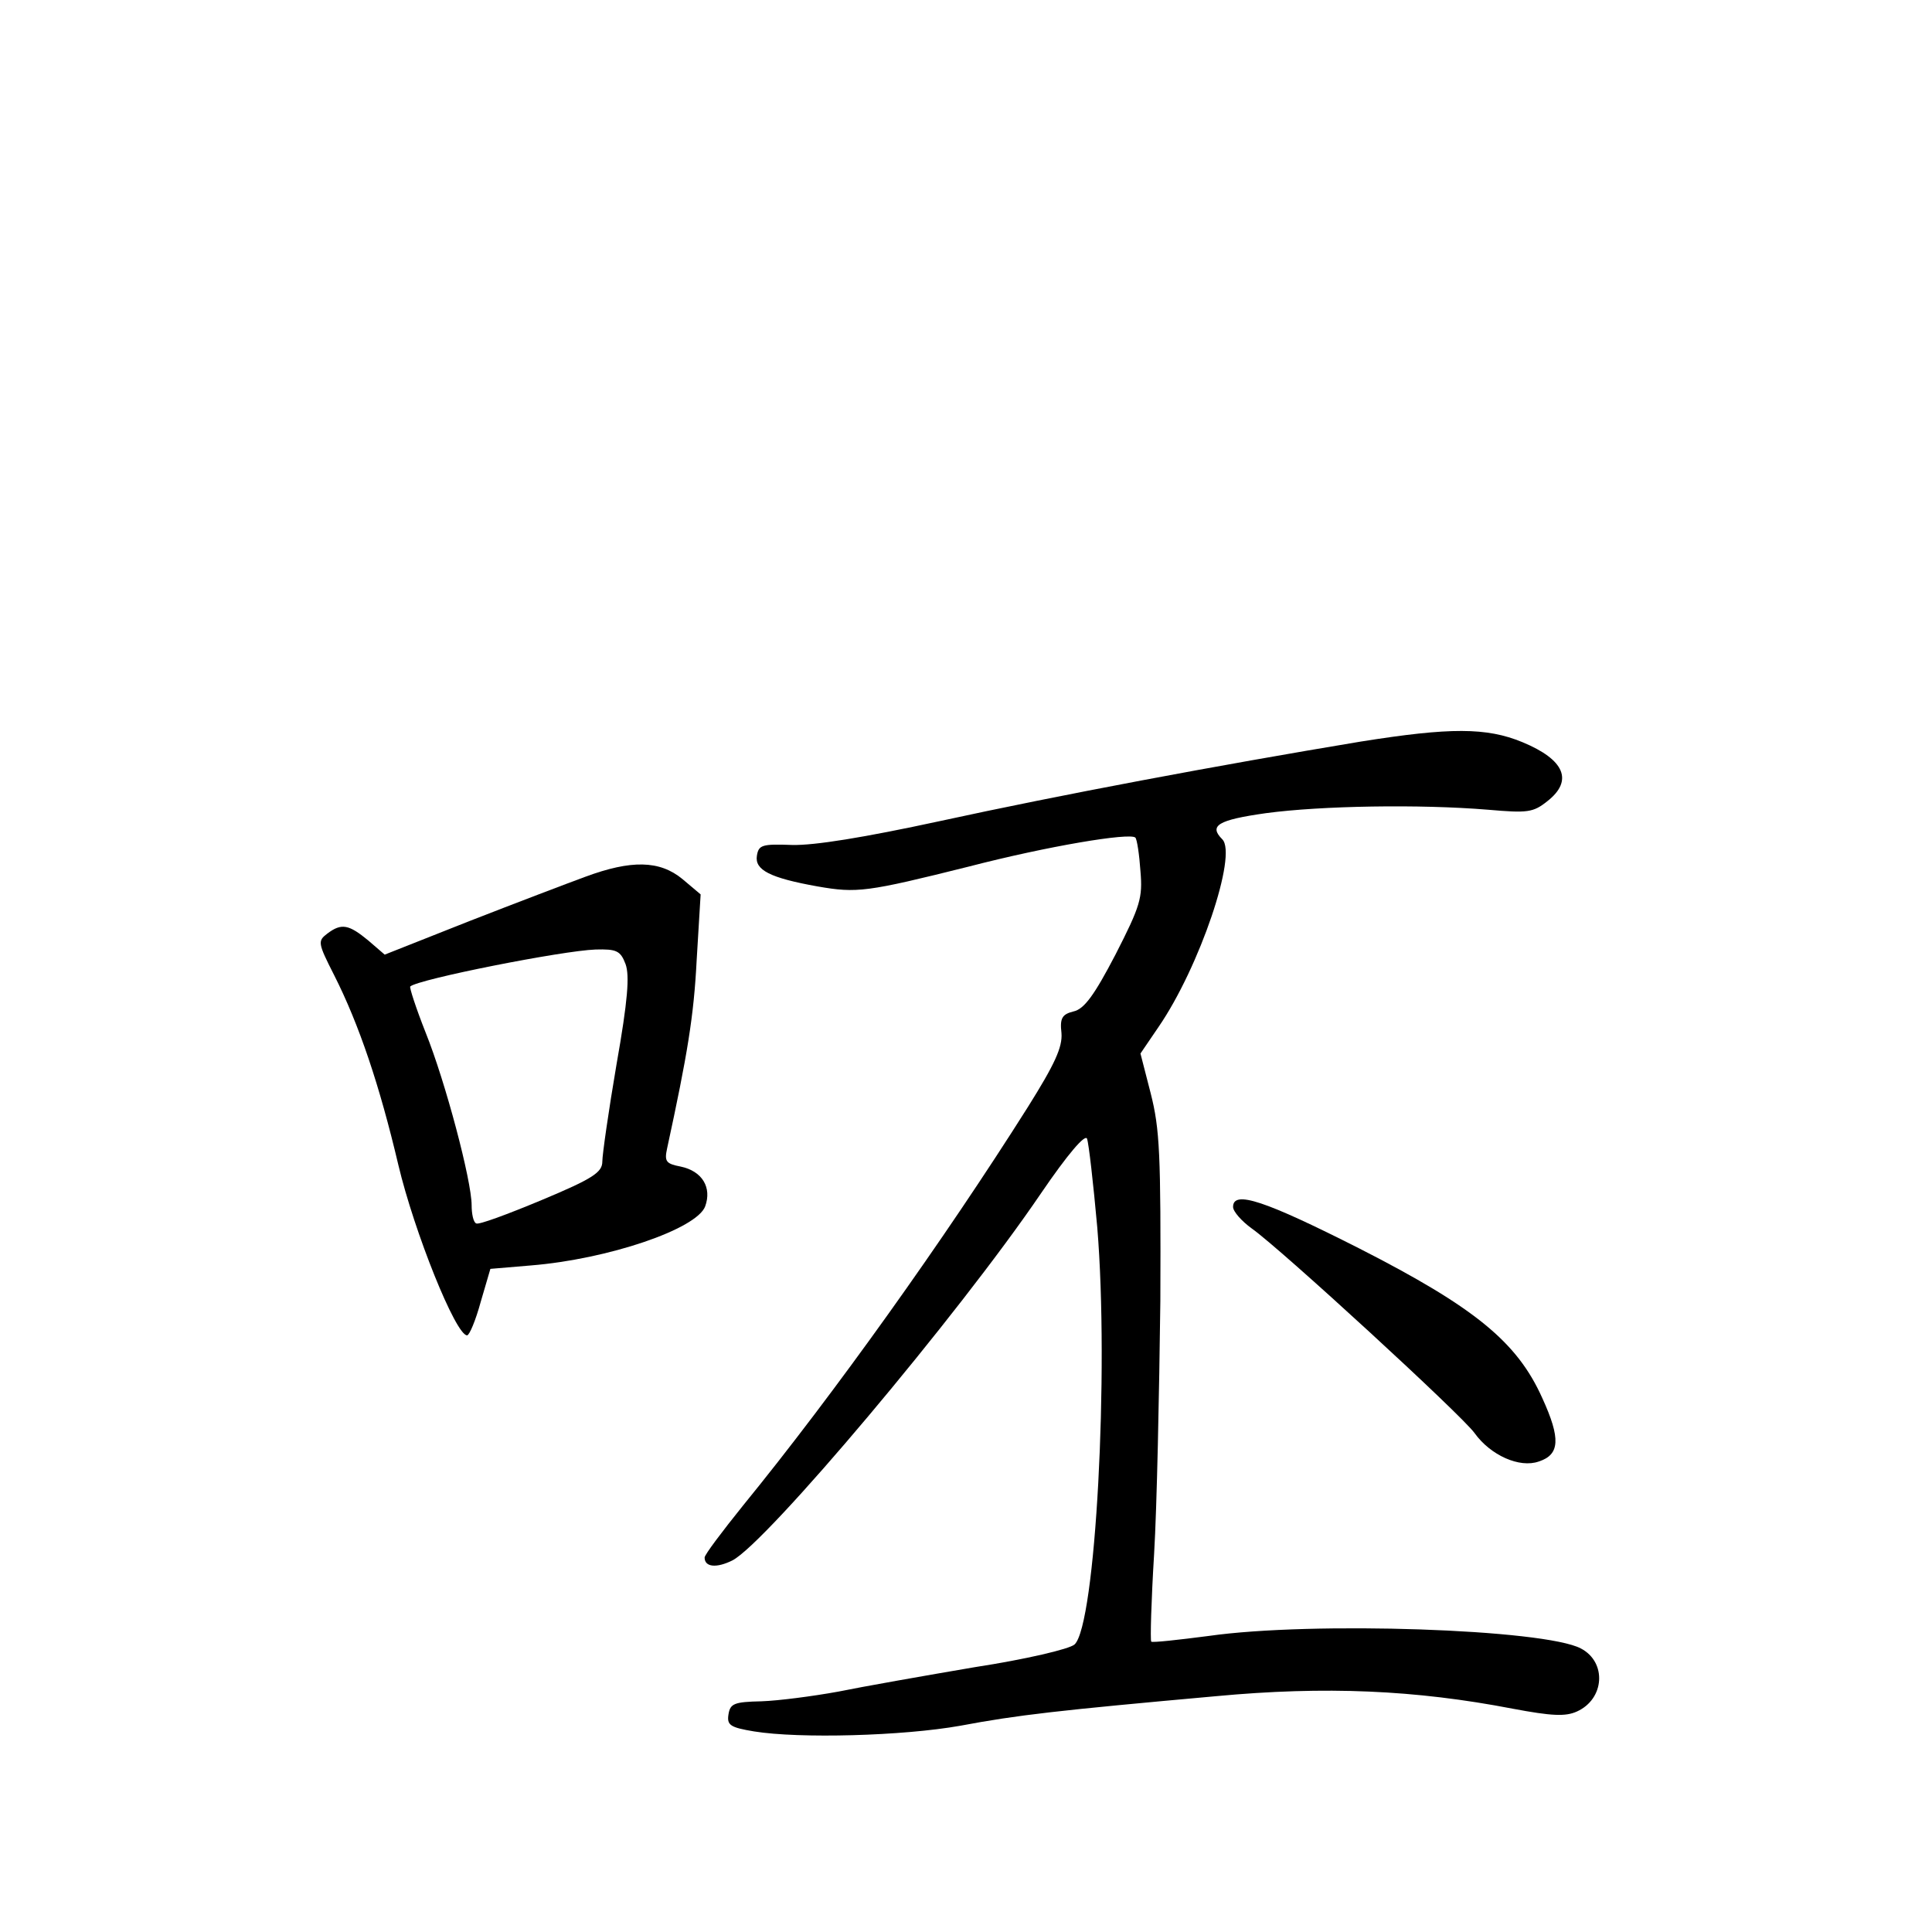 <?xml version="1.0" standalone="no"?>
<!DOCTYPE svg PUBLIC "-//W3C//DTD SVG 20010904//EN"
 "http://www.w3.org/TR/2001/REC-SVG-20010904/DTD/svg10.dtd">
<svg version="1.0" xmlns="http://www.w3.org/2000/svg"
 width="340pt" height="340pt" viewBox="0 0 340 340"
 preserveAspectRatio="xMidYMid meet">
<g transform="translate(0,340) scale(0.1,-0.1)"
fill="#000000" stroke="none">
<path d="M2395 2095 c-253 -42 -530 -94 -741 -140 -134 -29 -221 -43 -260 -42
-53 2 -59 0 -62 -19 -4 -25 23 -39 107 -54 69 -12 86 -10 266 35 139 36 283
60 293 51 3 -3 7 -30 9 -59 4 -47 0 -61 -44 -147 -37 -71 -55 -96 -74 -100
-20 -5 -24 -12 -21 -38 2 -25 -12 -55 -59 -130 -147 -233 -342 -506 -501 -701
-37 -46 -68 -87 -68 -92 0 -17 21 -19 49 -5 60 31 397 431 543 646 47 69 78
105 81 96 3 -8 11 -78 18 -156 21 -254 -3 -700 -40 -734 -9 -8 -85 -26 -176
-40 -88 -15 -196 -34 -240 -43 -44 -8 -105 -16 -135 -17 -48 -1 -55 -4 -58
-23 -3 -19 3 -23 45 -30 80 -13 262 -8 363 10 101 19 172 27 450 52 192 18
351 11 522 -22 69 -13 93 -14 113 -5 49 22 53 87 7 111 -64 34 -473 48 -655
22 -54 -7 -99 -12 -101 -10 -2 2 0 72 5 154 5 83 9 283 11 445 1 260 -1 303
-17 366 l-18 70 32 47 c72 105 139 303 112 330 -24 24 -8 34 77 46 97 13 270
16 391 6 69 -6 79 -5 104 15 46 36 31 73 -44 104 -63 26 -127 26 -284 1z"/>
<path d="M1030 1857 c-30 -11 -122 -46 -204 -78 l-149 -59 -29 25 c-34 28 -47
31 -72 12 -17 -13 -17 -16 12 -73 44 -87 80 -194 113 -334 28 -118 101 -300
121 -300 4 0 15 26 24 59 l17 58 71 6 c136 11 292 64 307 104 12 33 -5 62 -43
70 -26 5 -29 9 -24 32 36 166 47 233 52 331 l7 116 -32 27 c-40 33 -90 34
-171 4z m71 -154 c7 -20 4 -63 -16 -176 -14 -82 -25 -159 -25 -171 0 -19 -16
-30 -107 -68 -60 -25 -111 -44 -115 -41 -5 2 -8 17 -8 32 0 43 -46 217 -81
304 -17 43 -29 80 -27 81 15 13 268 63 326 65 37 1 44 -2 53 -26z"/>
<path d="M2170 1276 c0 -8 15 -25 33 -38 51 -36 370 -329 392 -360 28 -39 79
-62 113 -50 37 12 39 40 6 112 -44 98 -118 159 -322 263 -166 84 -222 103
-222 73z"/>
</g>
</svg>

